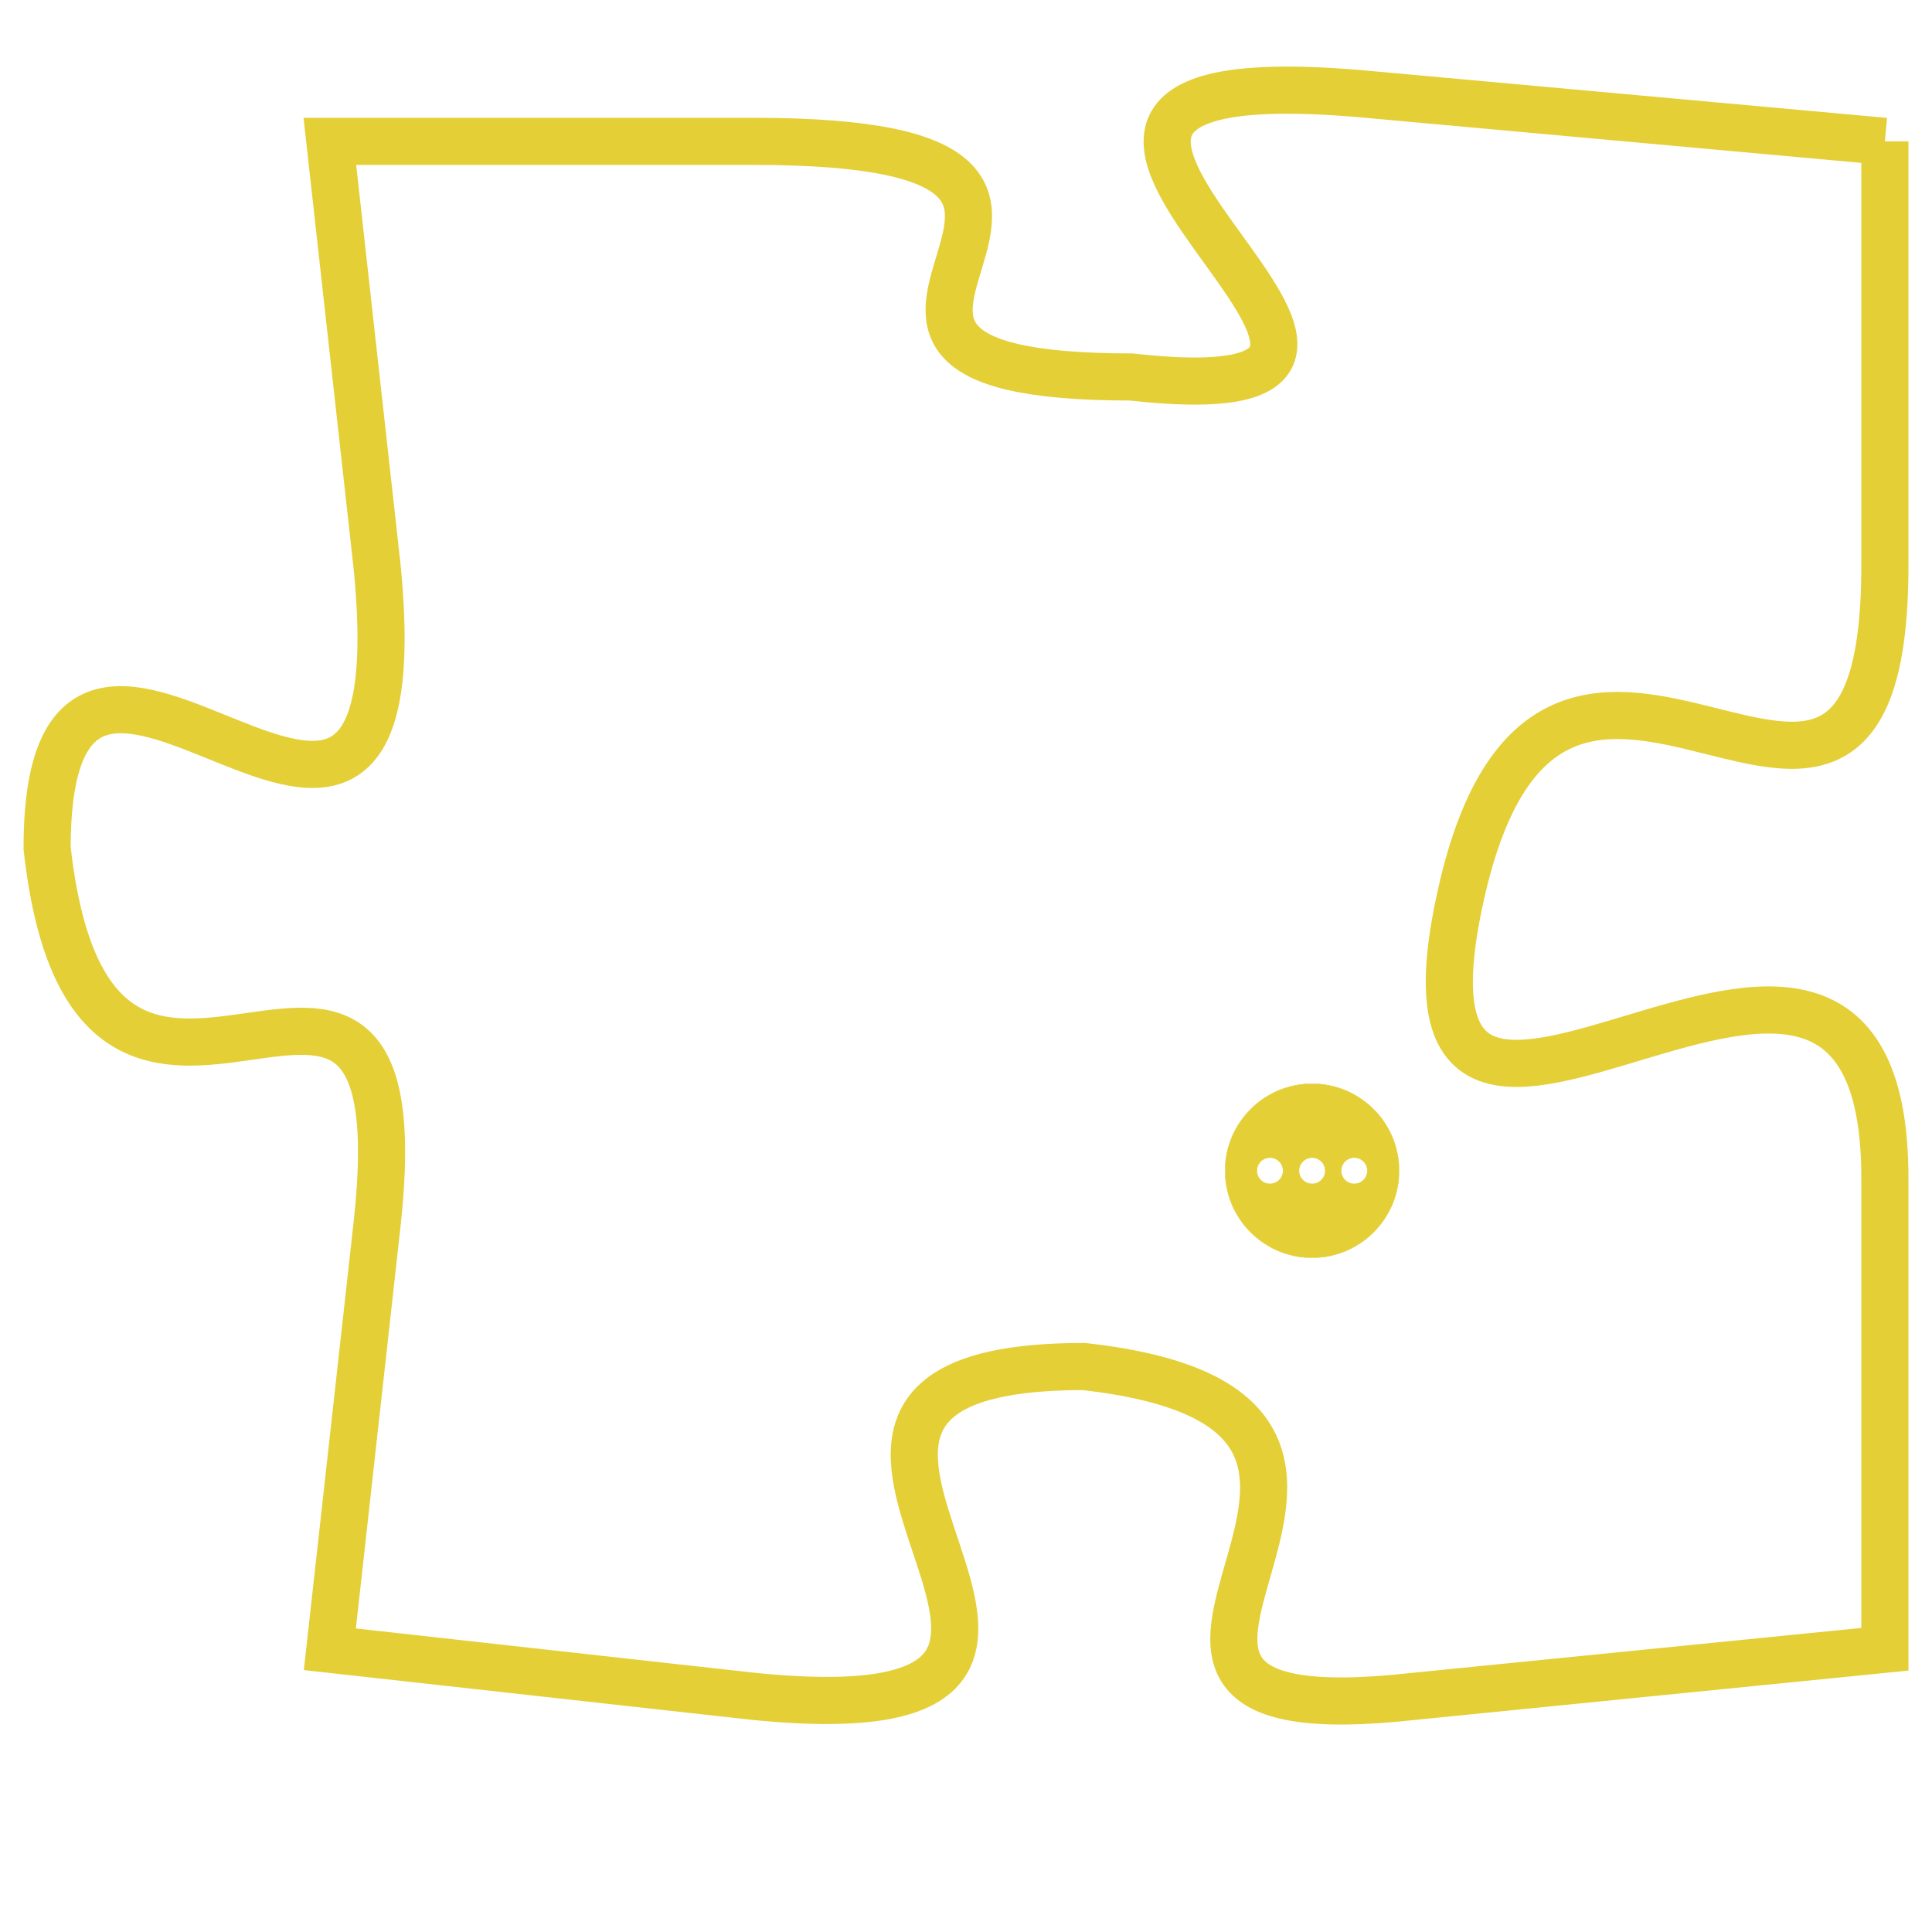 <svg version="1.1" xmlns="http://www.w3.org/2000/svg" xmlns:xlink="http://www.w3.org/1999/xlink" fill="transparent" x="0" y="0" width="350" height="350" preserveAspectRatio="xMinYMin slice"><style type="text/css">.links{fill:transparent;stroke: #E4CF37;}.links:hover{fill:#63D272; opacity:0.4;}</style><defs><g id="allt"><path id="t3360" d="M3663,800 L3652,799 C3641,798 3656,806 3647,805 C3638,805 3649,800 3639,800 L3630,800 3630,800 L3631,809 C3632,819 3624,807 3624,815 C3625,824 3632,814 3631,823 L3630,832 3630,832 L3639,833 C3649,834 3637,826 3646,826 C3655,827 3644,834 3653,833 L3663,832 3663,832 L3663,822 C3663,813 3652,825 3654,816 C3656,807 3663,818 3663,809 L3663,800"/></g><clipPath id="c" clipRule="evenodd" fill="transparent"><use href="#t3360"/></clipPath></defs><svg viewBox="3623 797 41 38" preserveAspectRatio="xMinYMin meet"><svg width="4380" height="2430"><g><image crossorigin="anonymous" x="0" y="0" href="https://nftpuzzle.license-token.com/assets/completepuzzle.svg" width="100%" height="100%" /><g class="links"><use href="#t3360"/></g></g></svg><svg x="3649" y="820" height="9%" width="9%" viewBox="0 0 330 330"><g><a xlink:href="https://nftpuzzle.license-token.com/" class="links"><title>See the most innovative NFT based token software licensing project</title><path fill="#E4CF37" id="more" d="M165,0C74.019,0,0,74.019,0,165s74.019,165,165,165s165-74.019,165-165S255.981,0,165,0z M85,190 c-13.785,0-25-11.215-25-25s11.215-25,25-25s25,11.215,25,25S98.785,190,85,190z M165,190c-13.785,0-25-11.215-25-25 s11.215-25,25-25s25,11.215,25,25S178.785,190,165,190z M245,190c-13.785,0-25-11.215-25-25s11.215-25,25-25 c13.785,0,25,11.215,25,25S258.785,190,245,190z"></path></a></g></svg></svg></svg>